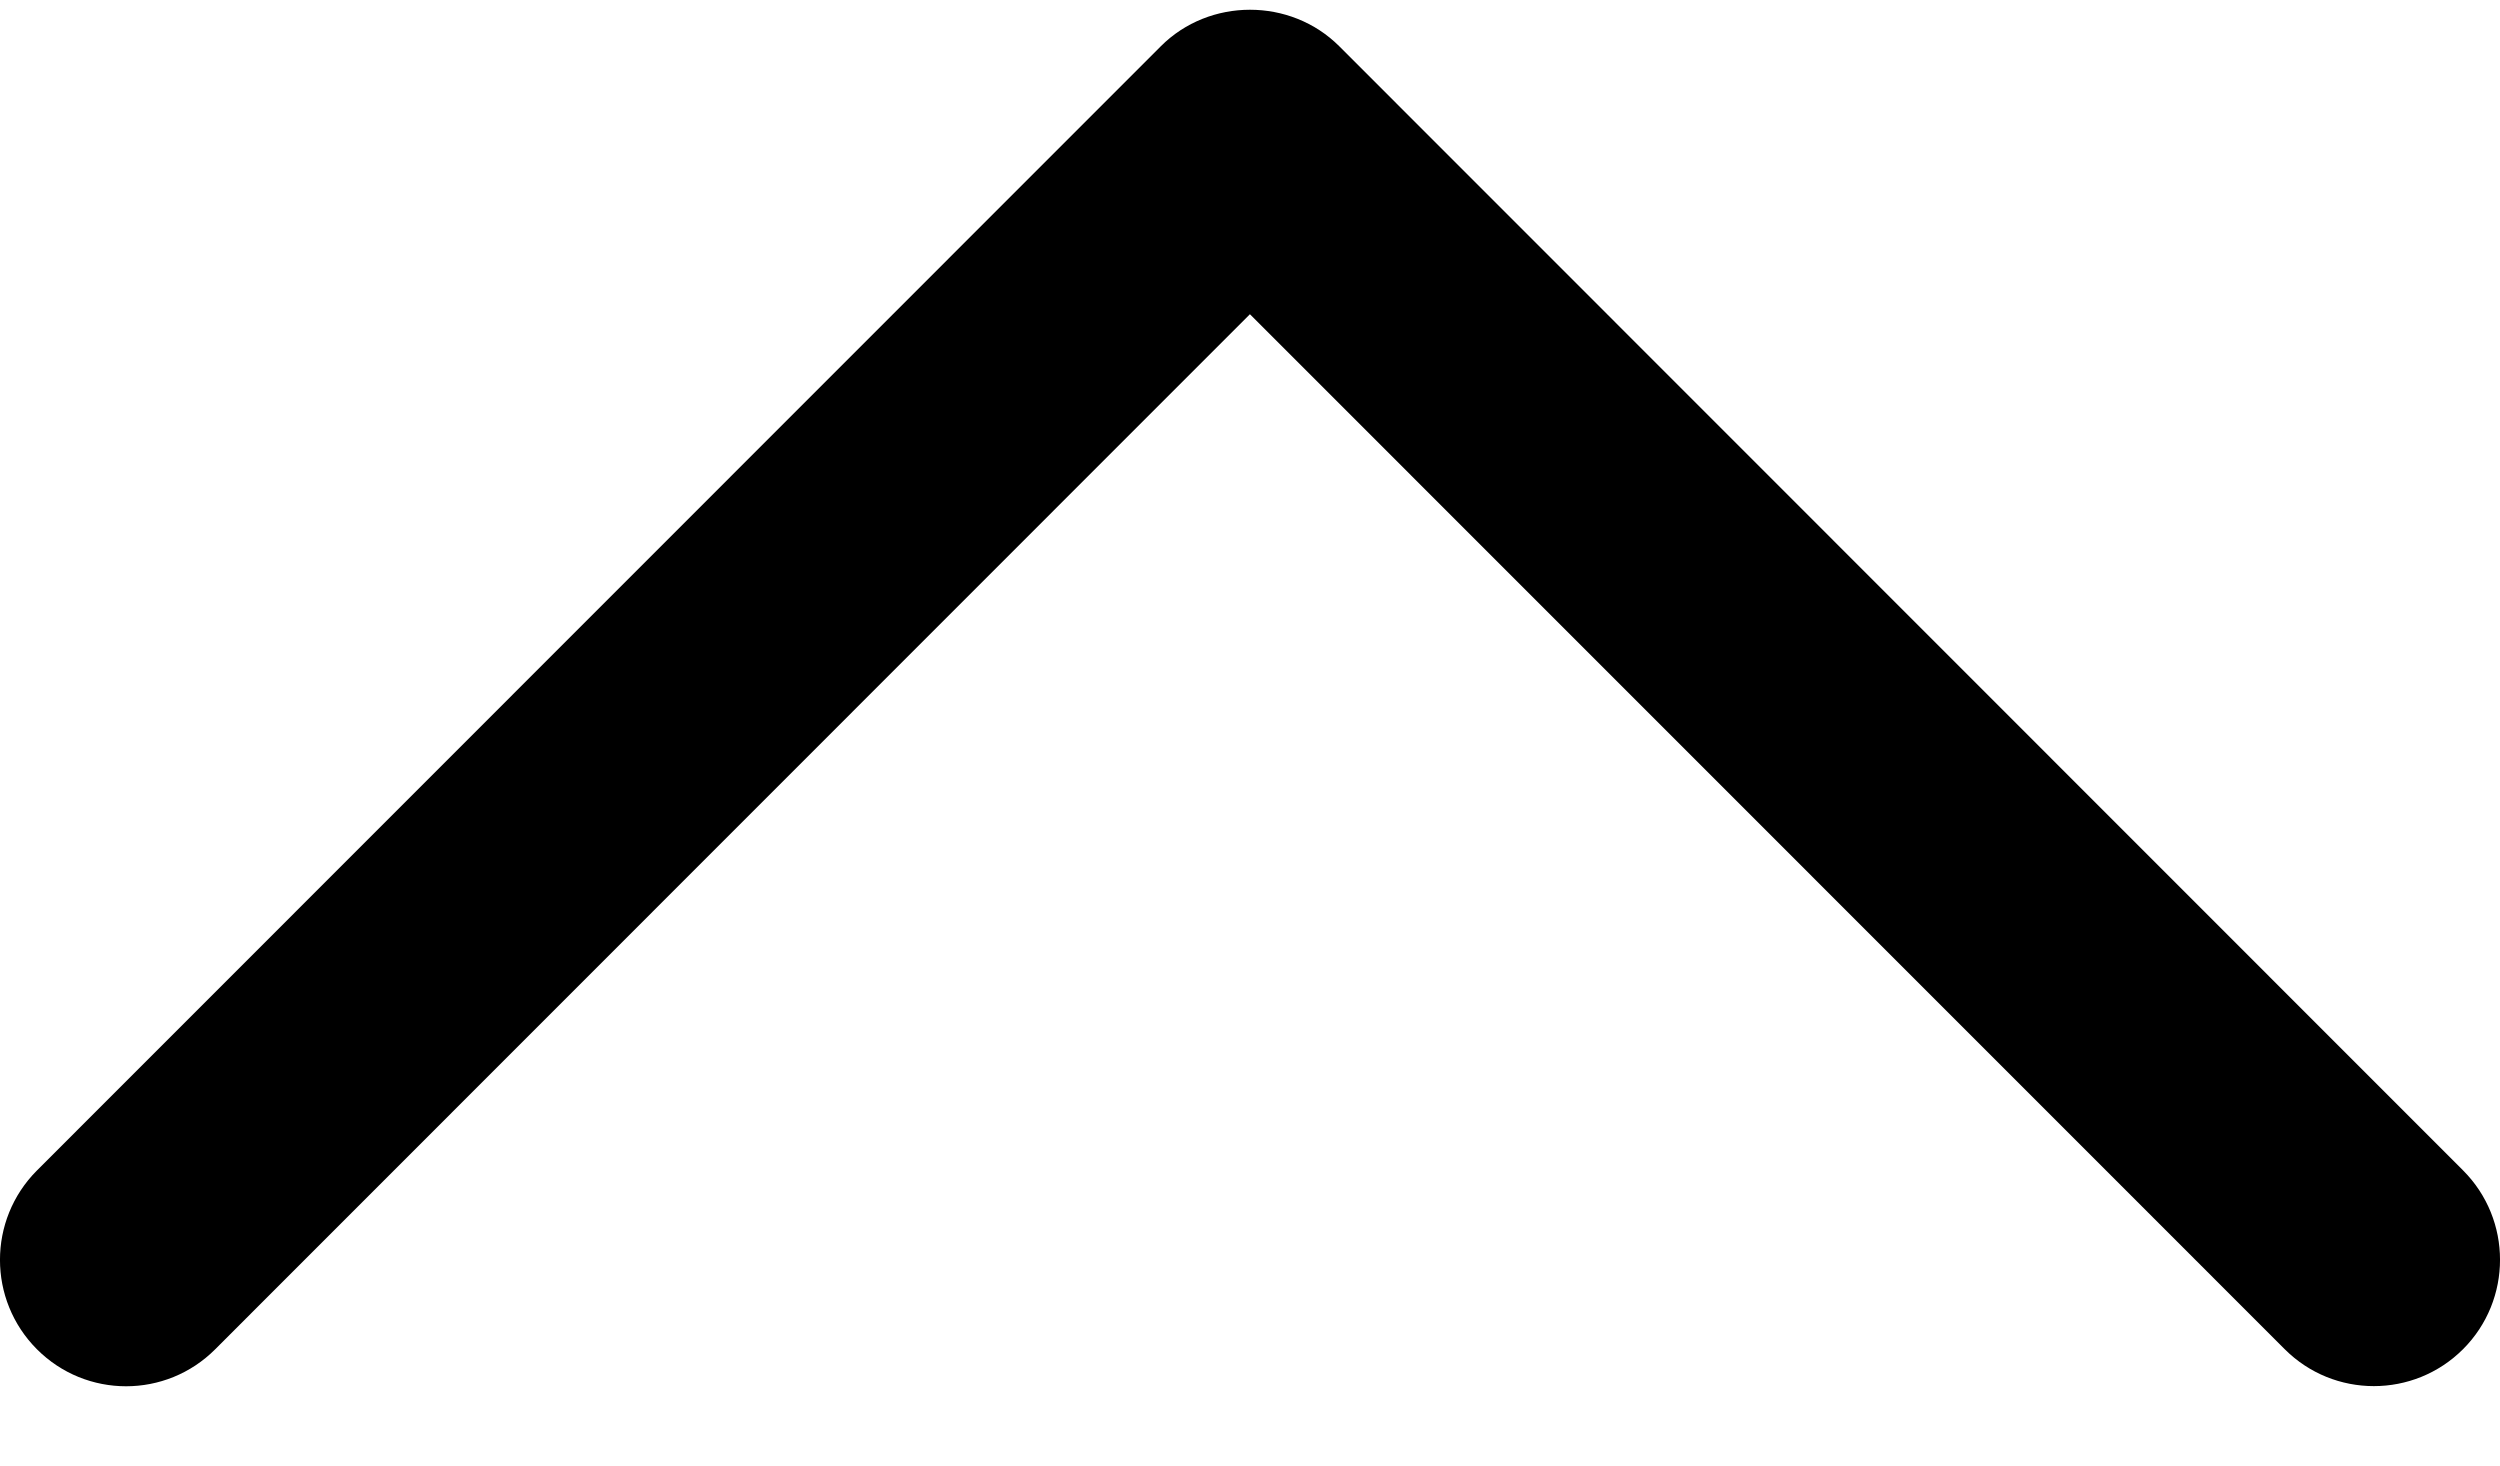 <svg width="29" height="17" viewBox="0 0 29 17" fill="none" xmlns="http://www.w3.org/2000/svg">
<path d="M13.465 0.537L0.428 13.578C-0.143 14.151 -0.143 15.078 0.428 15.651C0.999 16.224 1.926 16.224 2.497 15.651L14.499 3.645L26.502 15.65C27.073 16.222 28 16.222 28.572 15.65C29.143 15.078 29.143 14.149 28.572 13.577L15.535 0.536C14.97 -0.028 14.029 -0.028 13.465 0.537Z" fill="black"/>
</svg>
